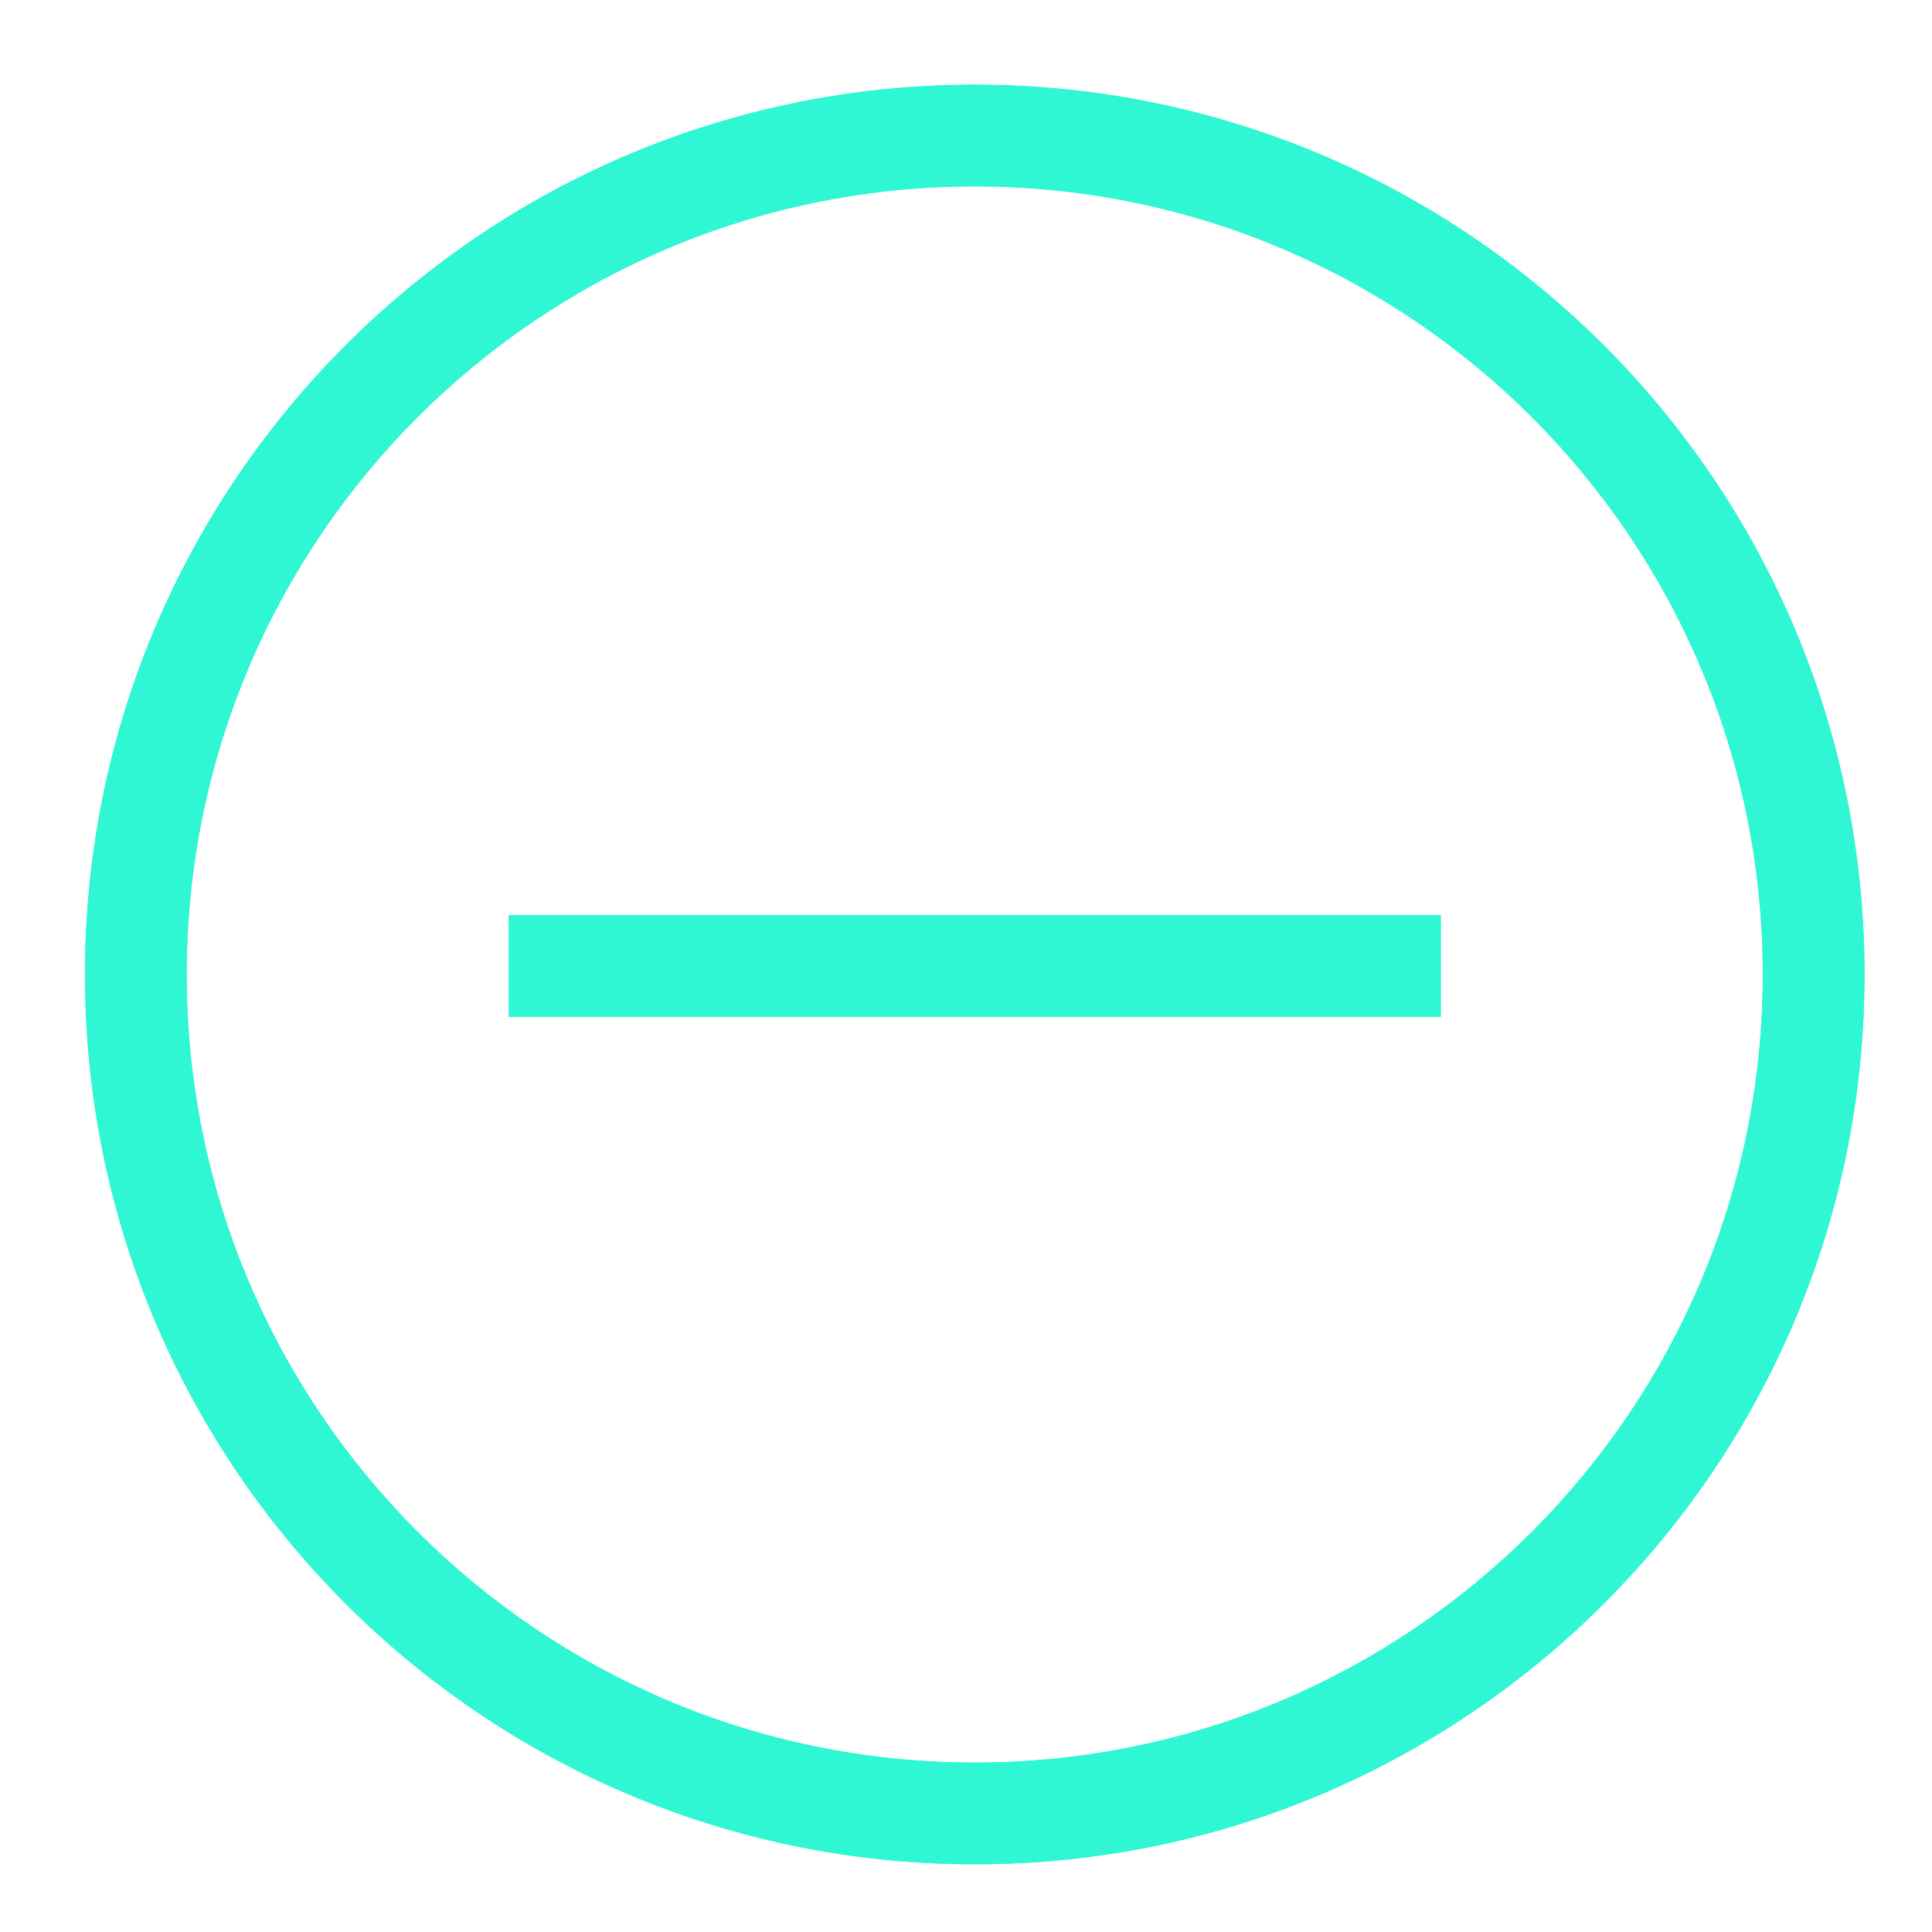 <svg width="19" height="19" viewBox="0 0 19 19" fill="none" xmlns="http://www.w3.org/2000/svg">
<path fill-rule="evenodd" clip-rule="evenodd" d="M17.336 9.584C17.336 13.864 13.866 17.334 9.586 17.334C5.306 17.334 1.836 13.864 1.836 9.584C1.836 5.303 5.306 1.833 9.586 1.833C13.866 1.833 17.336 5.303 17.336 9.584ZM18.336 9.584C18.336 14.416 14.418 18.334 9.586 18.334C4.753 18.334 0.836 14.416 0.836 9.584C0.836 4.751 4.753 0.833 9.586 0.833C14.418 0.833 18.336 4.751 18.336 9.584ZM5.003 9V10H14.169V9H5.003Z" fill="#2FF6D3"/>
<path fill-rule="evenodd" clip-rule="evenodd" d="M17.336 9.584C17.336 13.864 13.866 17.334 9.586 17.334C5.306 17.334 1.836 13.864 1.836 9.584C1.836 5.303 5.306 1.833 9.586 1.833C13.866 1.833 17.336 5.303 17.336 9.584ZM18.336 9.584C18.336 14.416 14.418 18.334 9.586 18.334C4.753 18.334 0.836 14.416 0.836 9.584C0.836 4.751 4.753 0.833 9.586 0.833C14.418 0.833 18.336 4.751 18.336 9.584ZM5.003 9V10H14.169V9H5.003Z" fill="#2FF6D3"/>
</svg>
